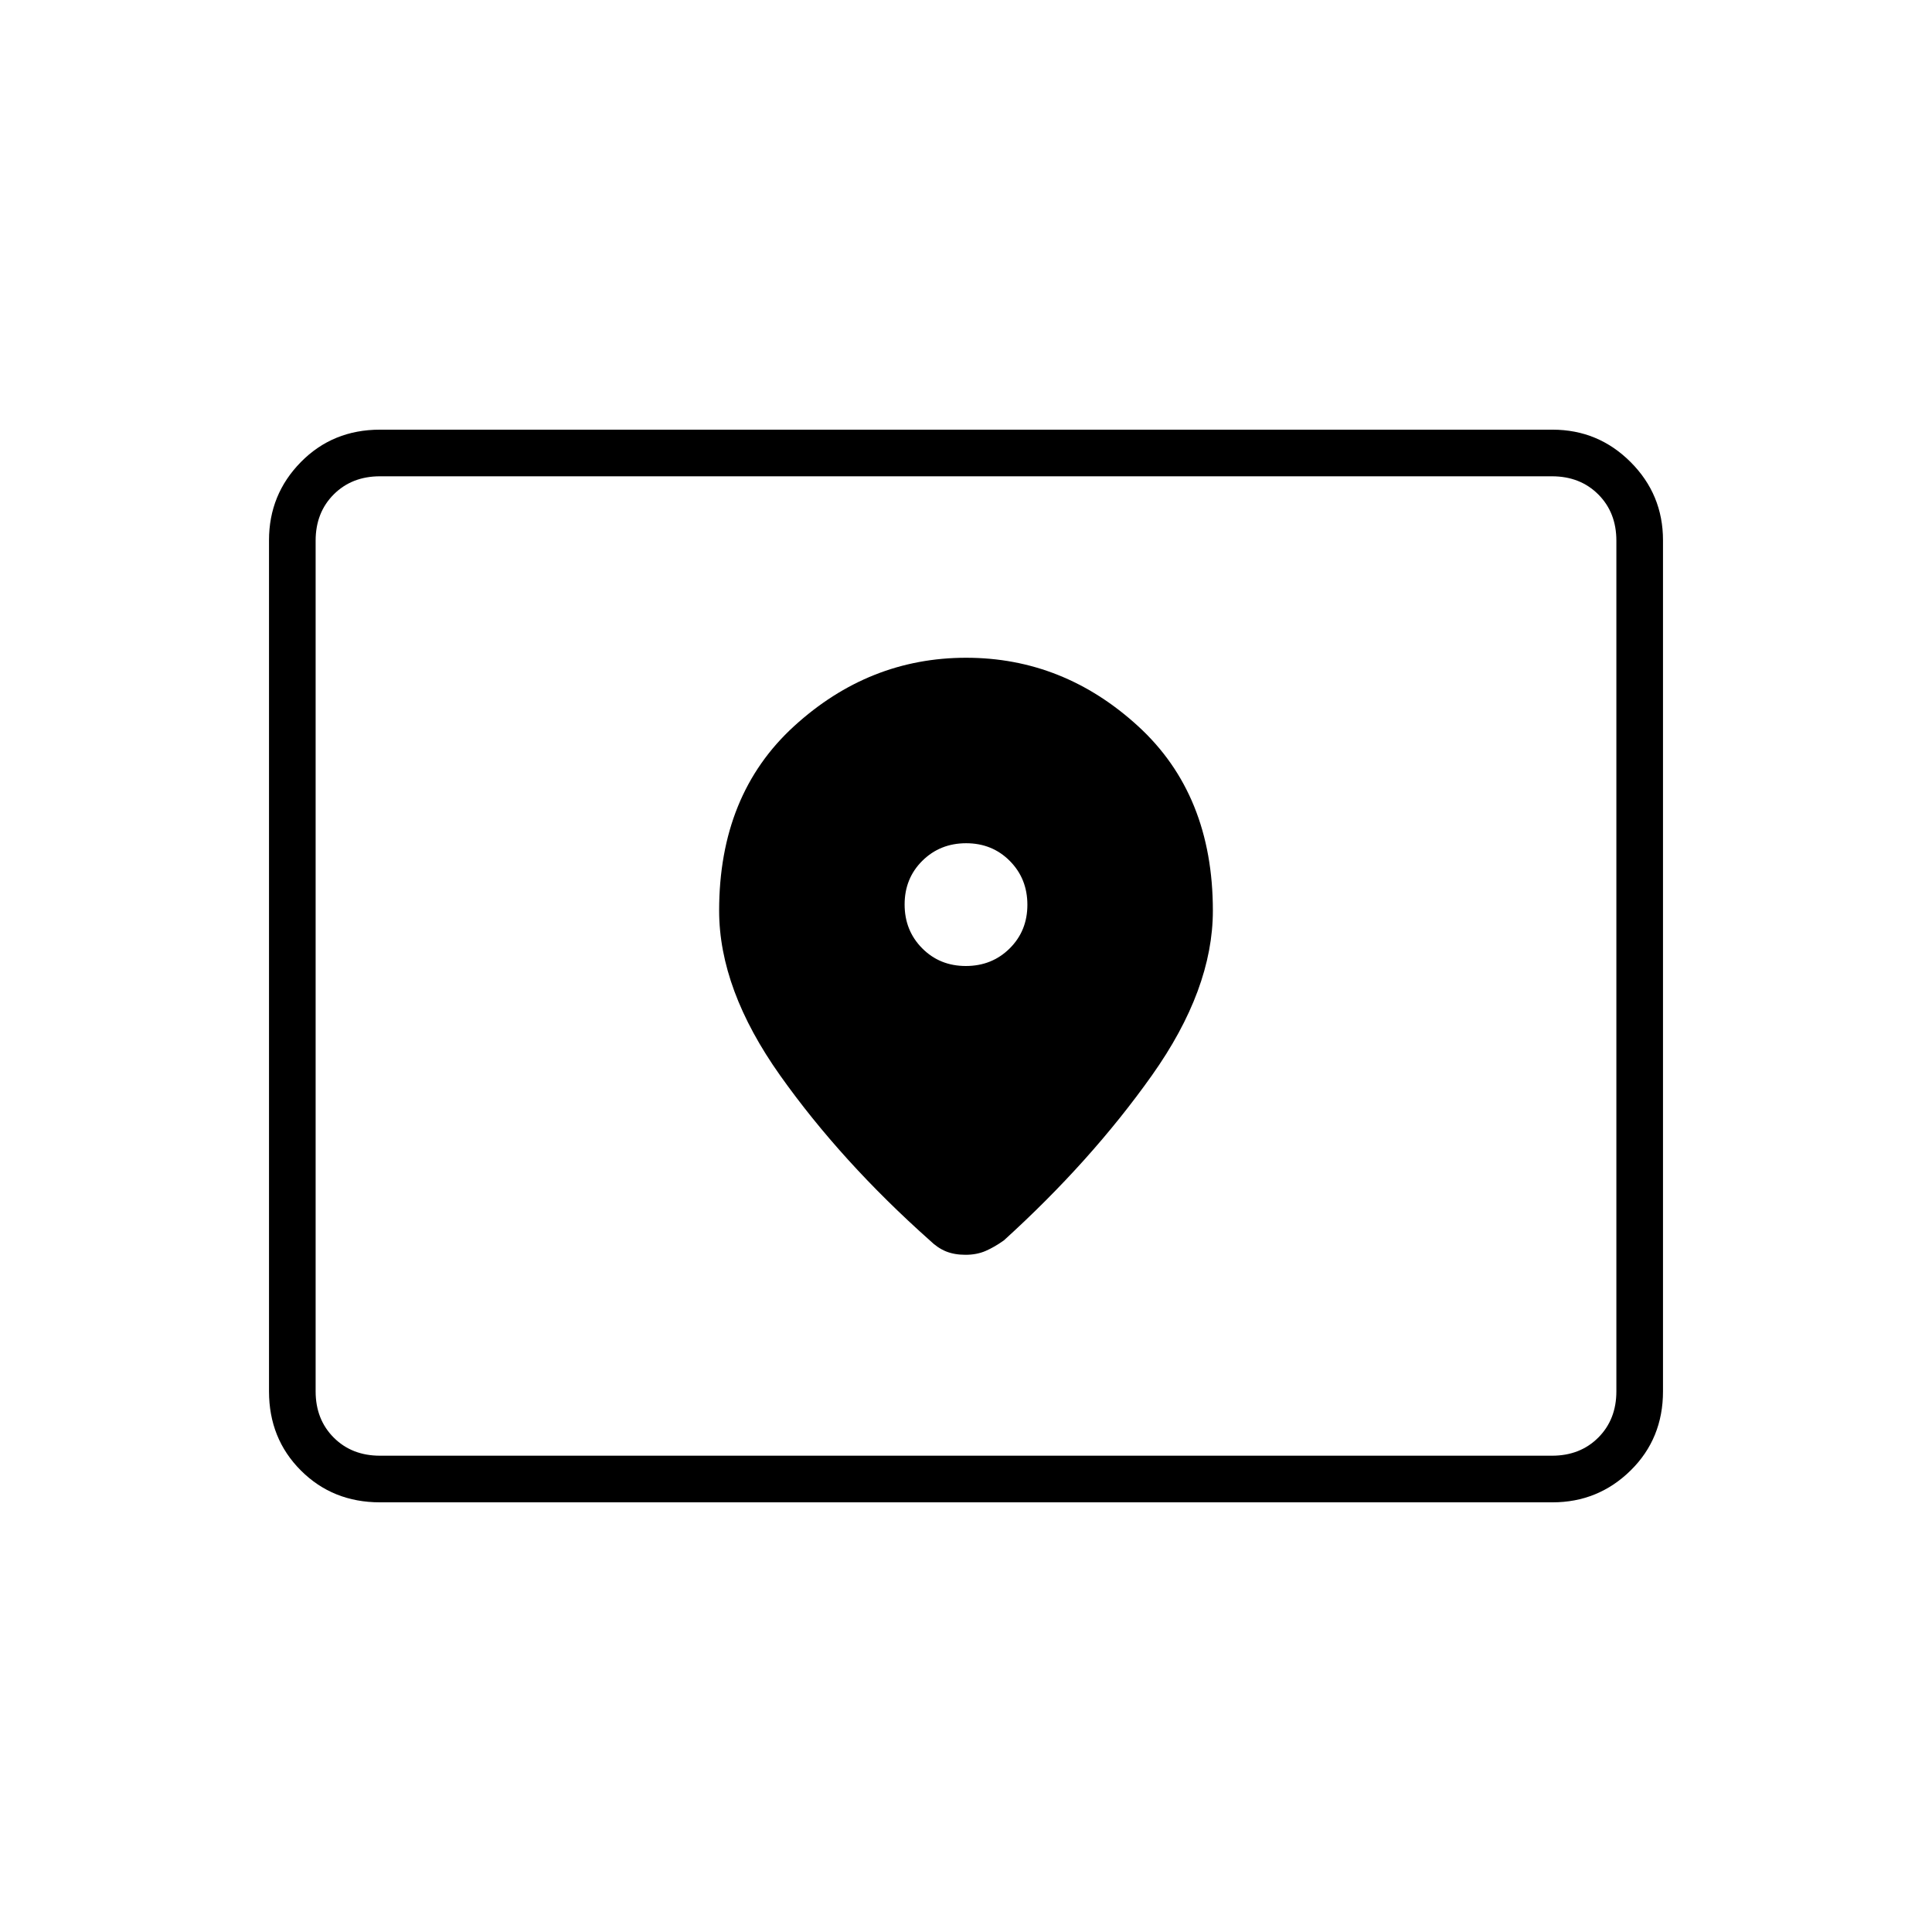 <svg xmlns="http://www.w3.org/2000/svg" height="40" viewBox="0 -960 960 960" width="40"><path d="M188.833-236.667h582.334q14 0 23-9t9-23v-422.666q0-14-9-23t-23-9H188.833q-14 0-23 9t-9 23v422.666q0 14 9 23t23 9Zm0 23.167q-23.506 0-39.336-15.83-15.83-15.83-15.83-39.337v-422.877q0-22.764 15.83-38.86t39.336-16.096h582.564q22.745 0 38.841 16.096 16.095 16.096 16.095 38.86v422.877q0 23.507-16.095 39.337-16.096 15.83-38.841 15.83H188.833Zm-32-23.167v-486.666 486.666ZM479.924-480q-12.97 0-21.697-8.803-8.727-8.803-8.727-21.773 0-12.97 8.803-21.697Q467.106-541 480.076-541q12.97 0 21.697 8.803 8.727 8.803 8.727 21.773 0 12.97-8.803 21.697Q492.894-480 479.924-480Zm.166-153.167q-48.282 0-85.519 34-37.238 34-37.238 91.667 0 39.167 30.334 81.917Q418-382.833 462-343.666q3.833 3.749 8.015 5.458 4.183 1.708 9.75 1.708 5.568 0 9.985-1.917 4.417-1.916 9.083-5.249 43.167-39.167 73.5-81.917 30.334-42.75 30.334-81.917 0-57.667-37.148-91.667t-85.429-34Z"/></svg>